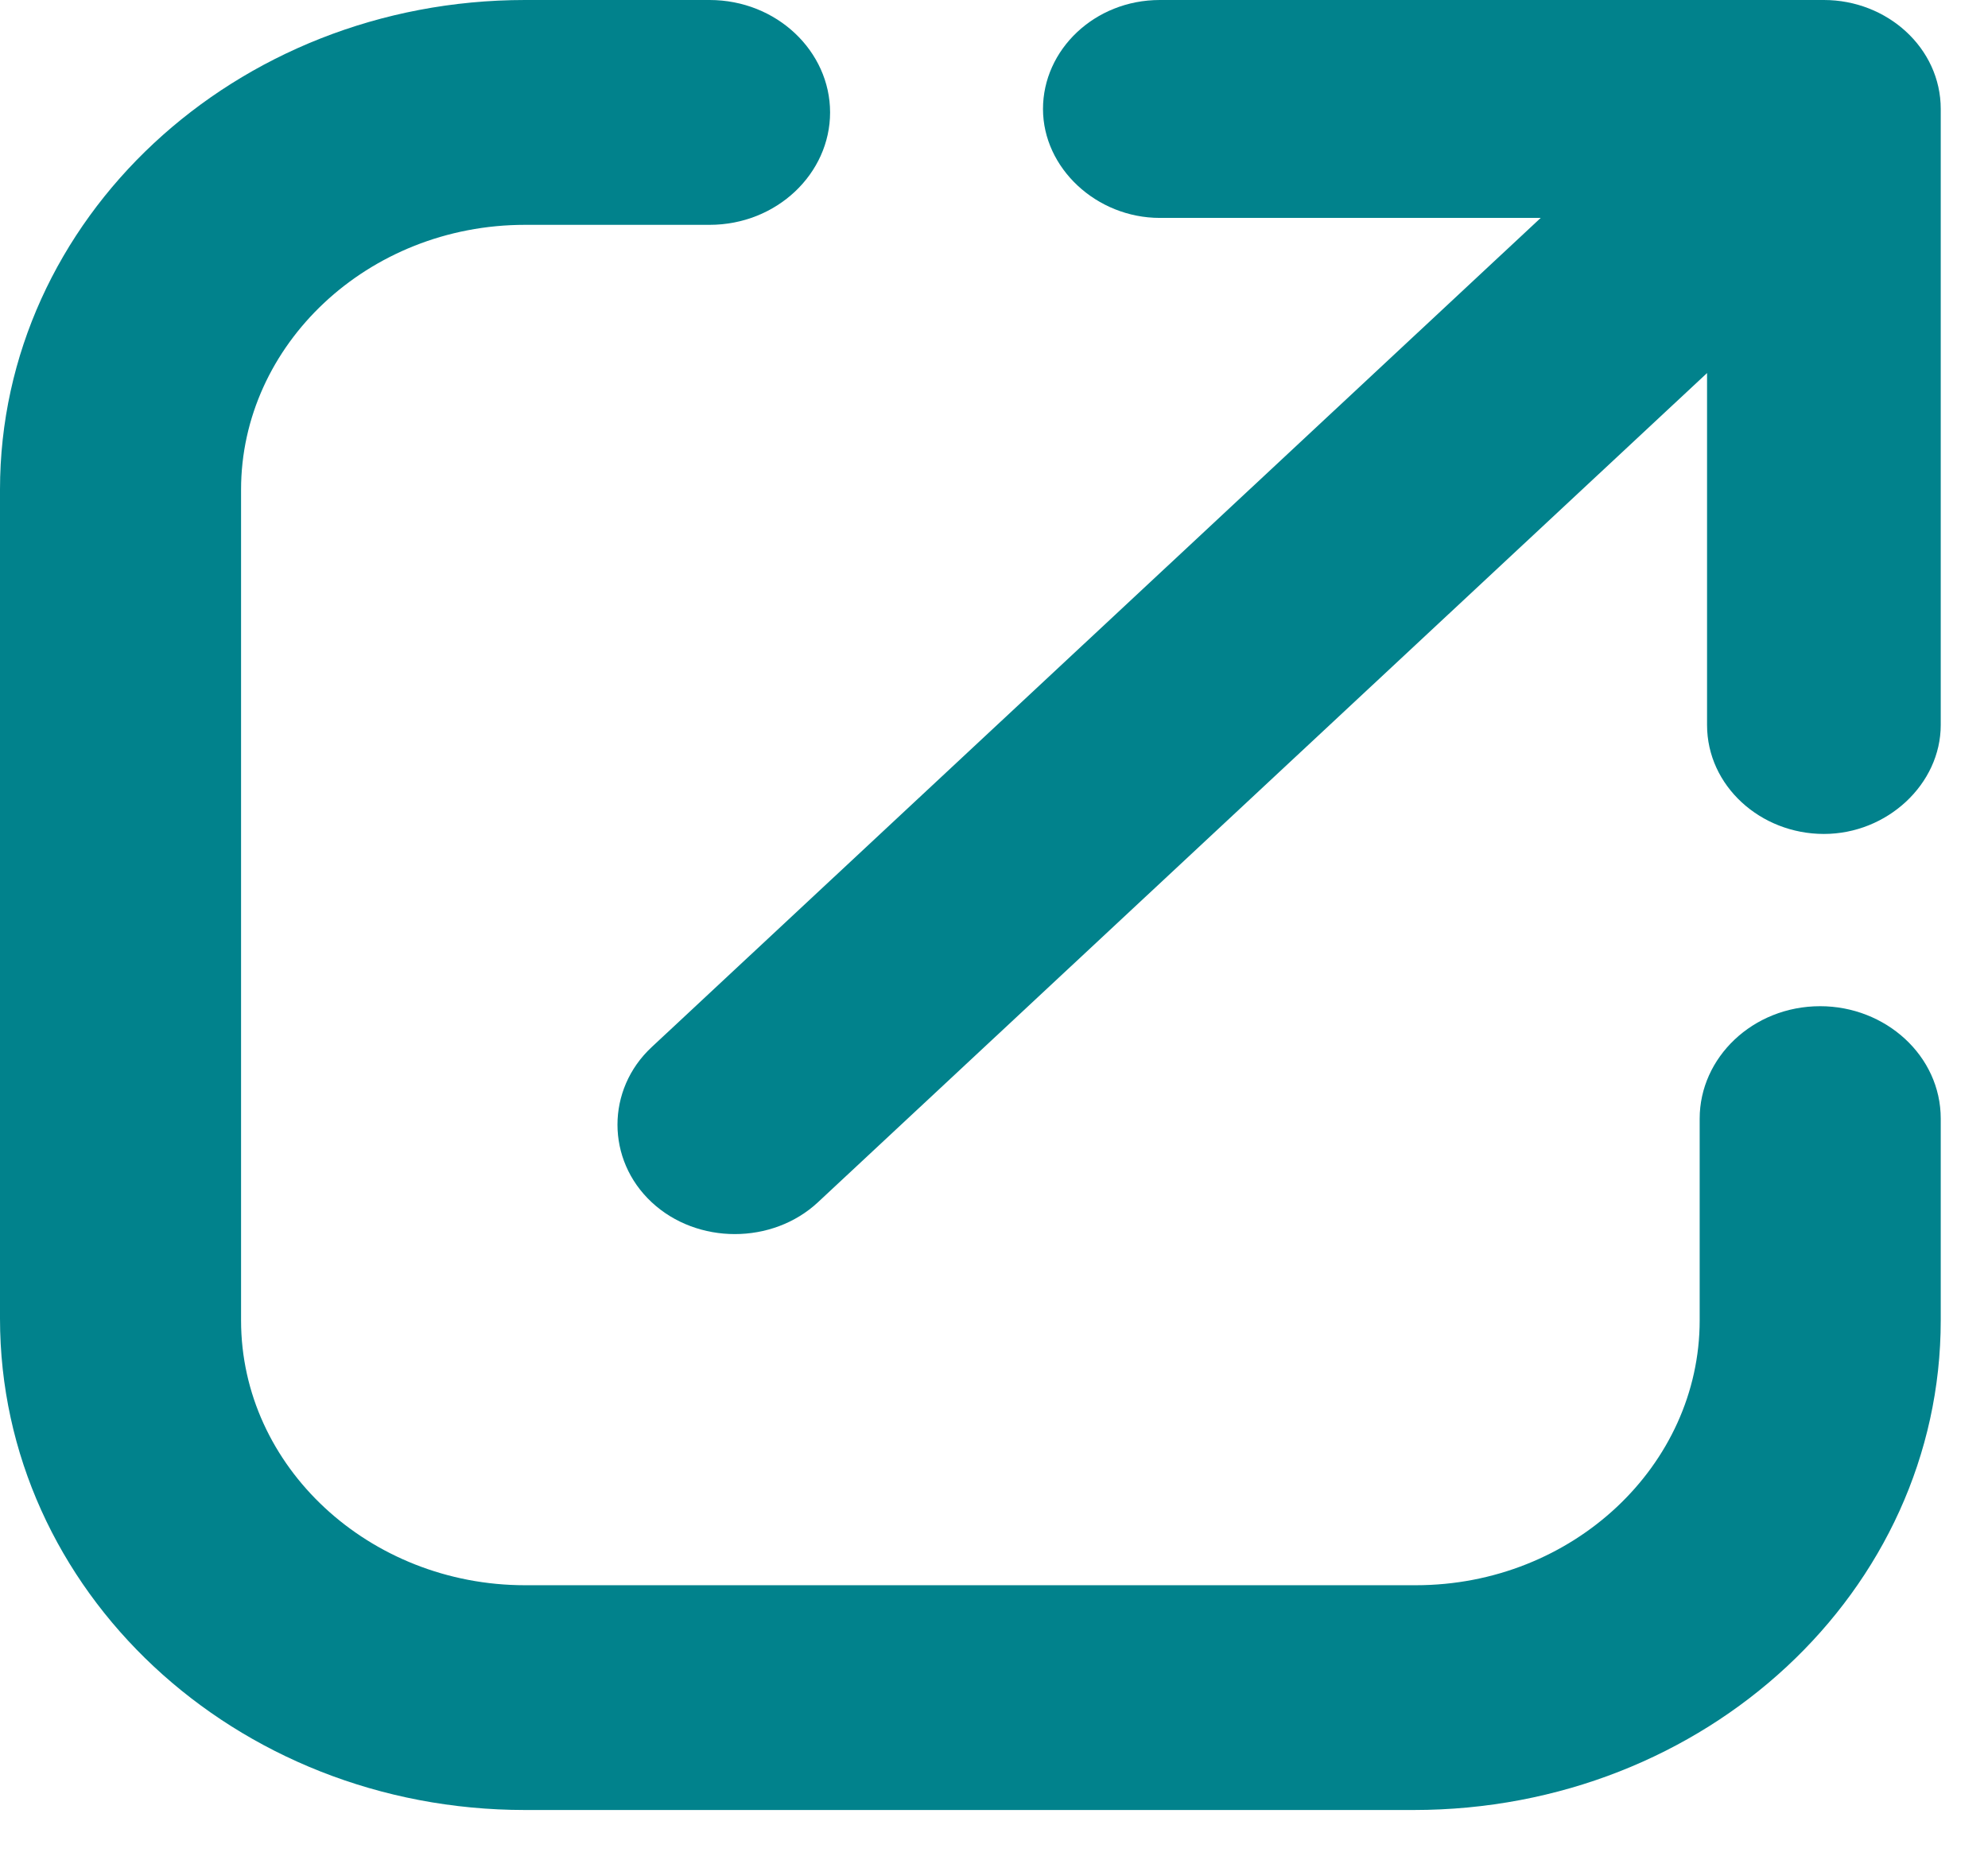 <svg width="31" height="29" viewBox="0 0 31 29" fill="none" xmlns="http://www.w3.org/2000/svg">
<path d="M28.383 15.69C27.332 15.69 26.504 16.492 26.504 17.443V20.589C26.504 22.847 24.529 24.719 22.076 24.719H8.187C5.766 24.719 3.759 22.877 3.759 20.589V7.636C3.759 5.378 5.734 3.506 8.187 3.506H11.064C12.115 3.506 12.944 2.704 12.944 1.753C12.944 0.803 12.115 0 11.064 0H8.187C3.663 0 0 3.417 0 7.635V20.559C0 24.808 3.663 28.224 8.187 28.224H22.044C26.599 28.224 30.263 24.808 30.263 20.589V17.443C30.263 16.462 29.402 15.69 28.383 15.69V15.69Z" fill="#01828C"/>
<path d="M26.619 11.305C26.619 12.255 27.453 13.004 28.441 13.004C29.429 13.004 30.263 12.226 30.263 11.305V1.699C30.263 0.749 29.429 0 28.441 0H18.086C17.067 0 16.264 0.778 16.264 1.699C16.264 2.621 17.098 3.398 18.086 3.398H24.025L10.162 16.328C9.451 16.99 9.451 18.085 10.162 18.747C10.872 19.409 12.045 19.409 12.755 18.747L26.619 5.817V11.305Z" fill="#01828C"/>
</svg>
